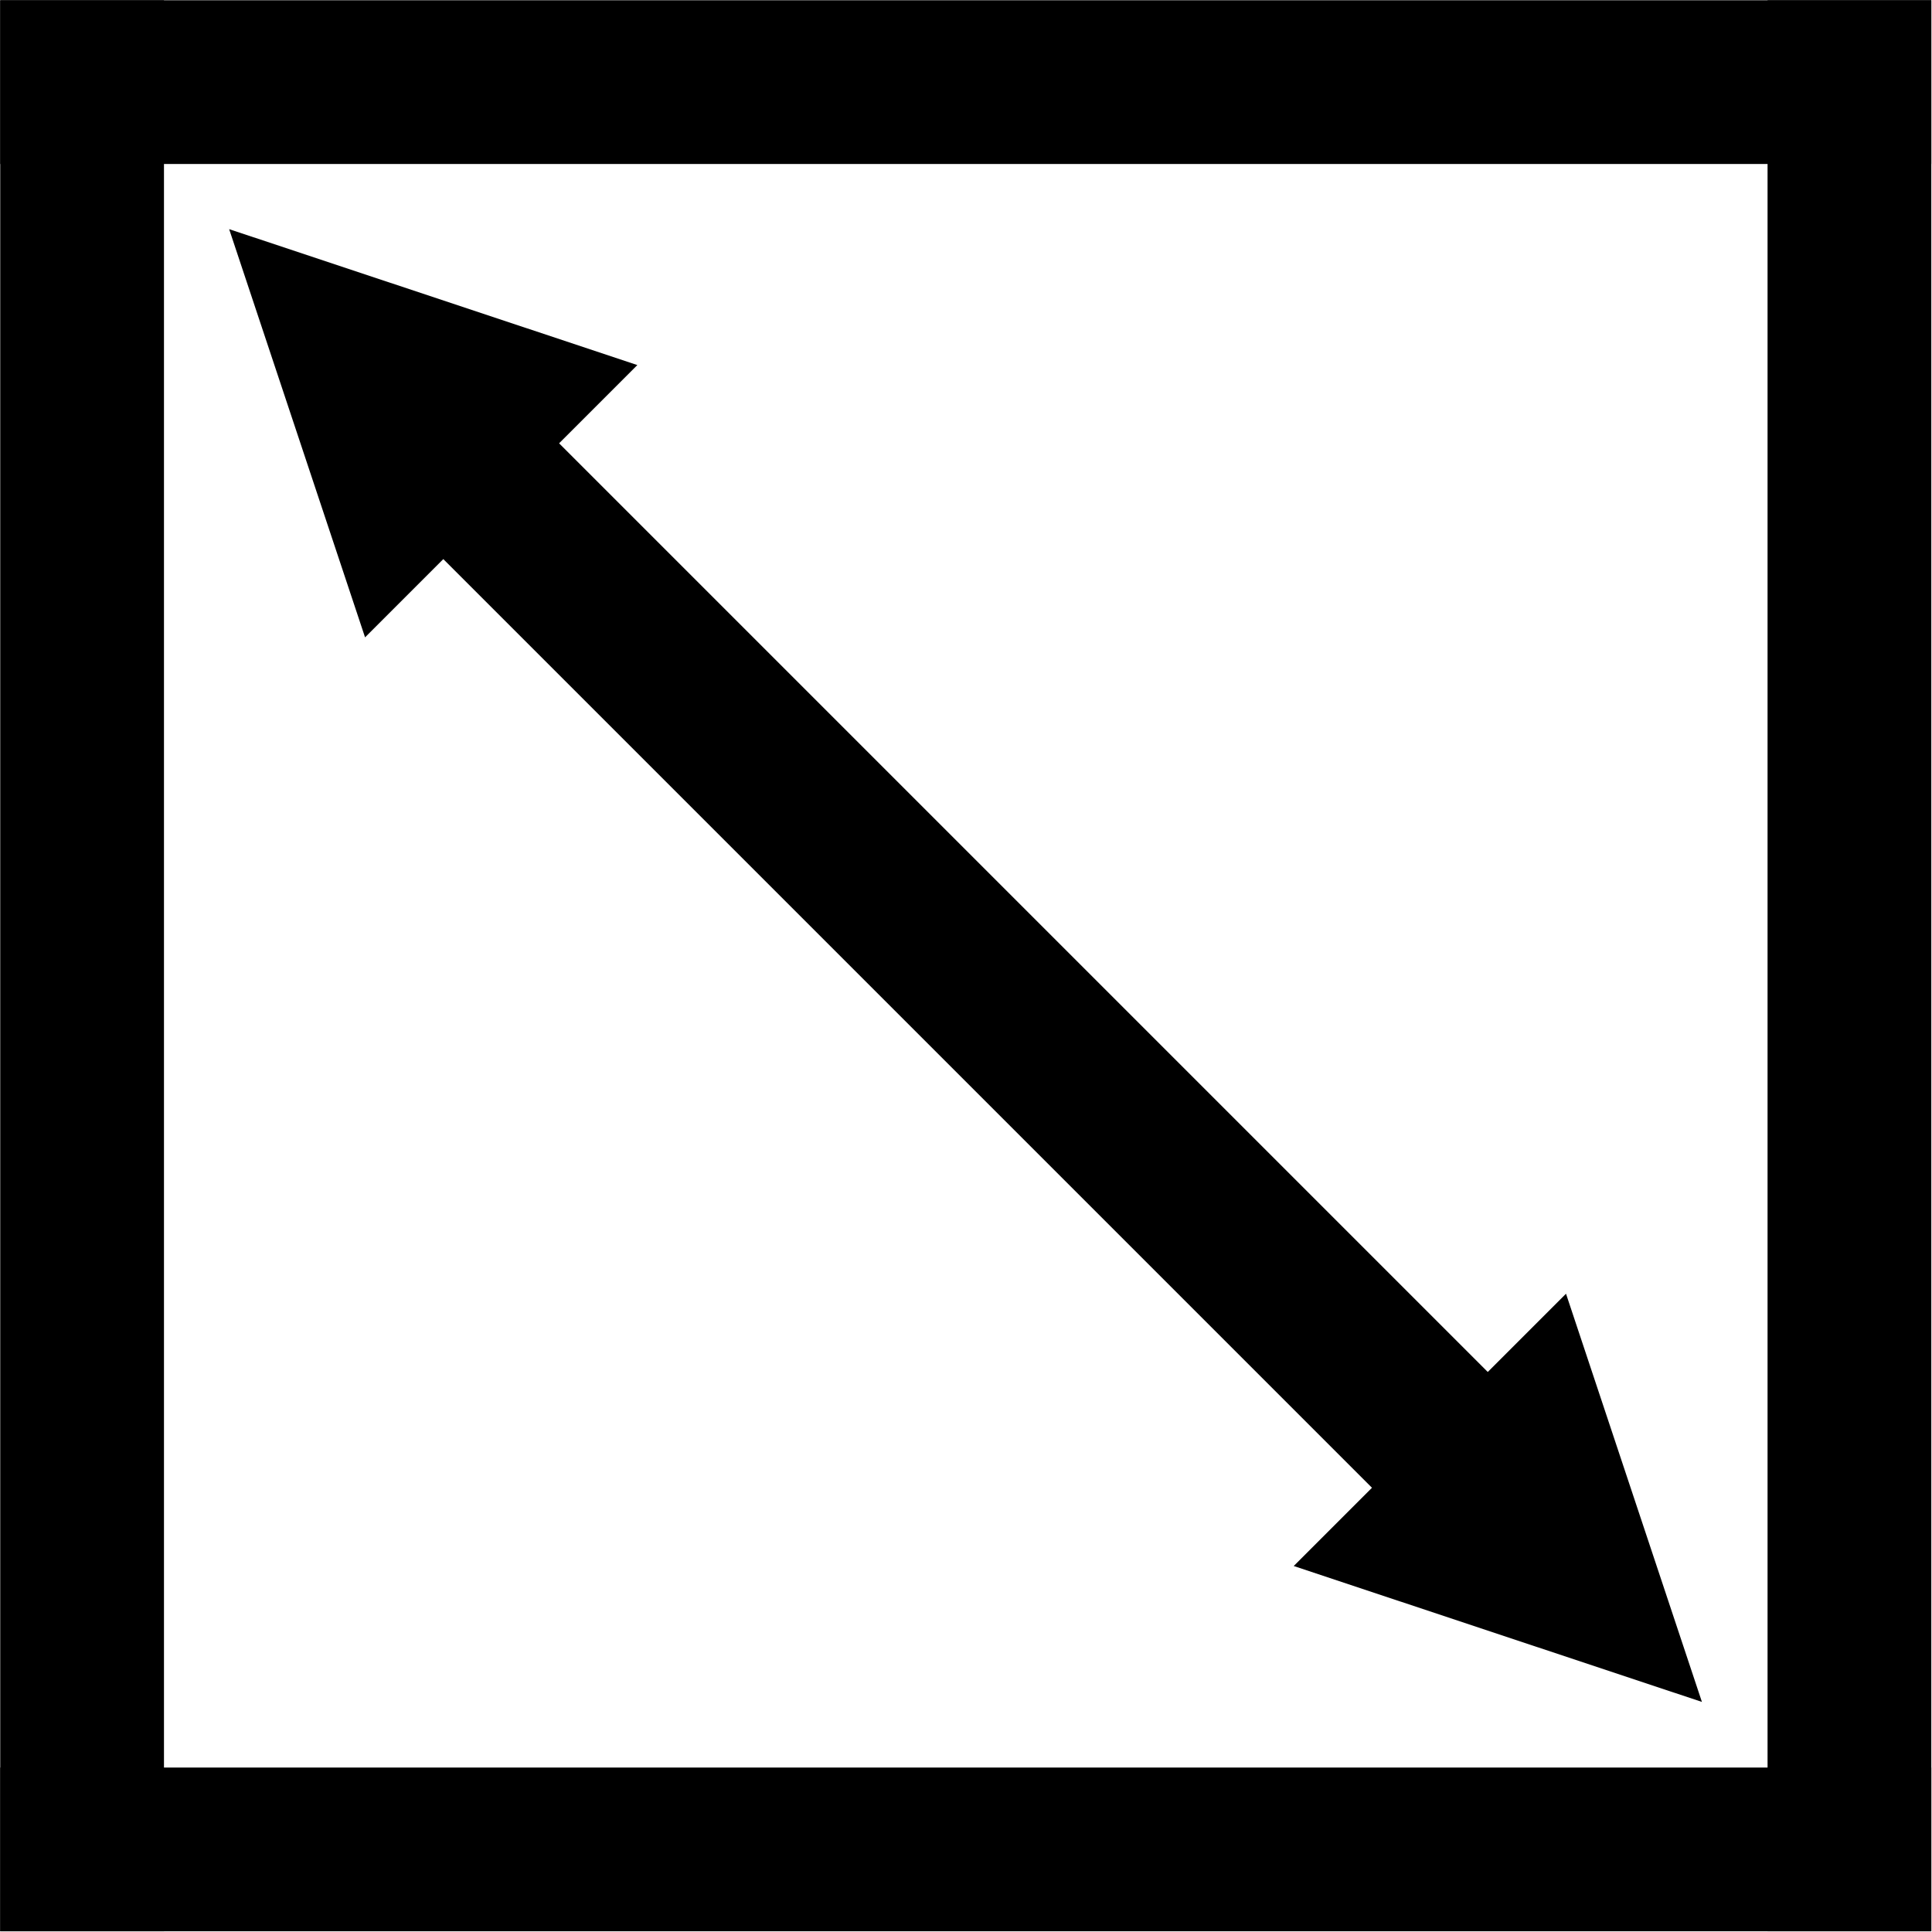 <svg xmlns="http://www.w3.org/2000/svg" xmlns:anim="urn:oasis:names:tc:opendocument:xmlns:animation:1.0" xmlns:ooo="http://xml.openoffice.org/svg/export" xmlns:presentation="http://sun.com/xmlns/staroffice/presentation" xmlns:smil="http://www.w3.org/2001/SMIL20/" xmlns:xlink="http://www.w3.org/1999/xlink" width="41.65mm" height="41.65mm" fill-rule="evenodd" stroke-linejoin="round" stroke-width="28.222" preserveAspectRatio="xMidYMid" version="1.2" viewBox="5903 5903 4165 4165" xml:space="preserve"><defs class="EmbeddedBulletChars"><g id="bullet-char-template-57356"><path d="M 580,1141 L 1163,571 580,0 -4,571 580,1141 Z" transform="scale(0,-0)"/></g><g id="bullet-char-template-57354"><path d="M 8,1128 L 1137,1128 1137,0 8,0 8,1128 Z" transform="scale(0,-0)"/></g><g id="bullet-char-template-10146"><path d="M 174,0 L 602,739 174,1481 1456,739 174,0 Z M 1358,739 L 309,1346 659,739 1358,739 Z" transform="scale(0,-0)"/></g><g id="bullet-char-template-10132"><path d="M 2015,739 L 1276,0 717,0 1260,543 174,543 174,936 1260,936 717,1481 1274,1481 2015,739 Z" transform="scale(0,-0)"/></g><g id="bullet-char-template-10007"><path d="M 0,-2 C -7,14 -16,27 -25,37 L 356,567 C 262,823 215,952 215,954 215,979 228,992 255,992 264,992 276,990 289,987 310,991 331,999 354,1012 L 381,999 492,748 772,1049 836,1024 860,1049 C 881,1039 901,1025 922,1006 886,937 835,863 770,784 769,783 710,716 594,584 L 774,223 C 774,196 753,168 711,139 L 727,119 C 717,90 699,76 672,76 641,76 570,178 457,381 L 164,-76 C 142,-110 111,-127 72,-127 30,-127 9,-110 8,-76 1,-67 -2,-52 -2,-32 -2,-23 -1,-13 0,-2 Z" transform="scale(0,-0)"/></g><g id="bullet-char-template-10004"><path d="M 285,-33 C 182,-33 111,30 74,156 52,228 41,333 41,471 41,549 55,616 82,672 116,743 169,778 240,778 293,778 328,747 346,684 L 369,508 C 377,444 397,411 428,410 L 1163,1116 C 1174,1127 1196,1133 1229,1133 1271,1133 1292,1118 1292,1087 L 1292,965 C 1292,929 1282,901 1262,881 L 442,47 C 390,-6 338,-33 285,-33 Z" transform="scale(0,-0)"/></g><g id="bullet-char-template-9679"><path d="M 813,0 C 632,0 489,54 383,161 276,268 223,411 223,592 223,773 276,916 383,1023 489,1130 632,1184 813,1184 992,1184 1136,1130 1245,1023 1353,916 1407,772 1407,592 1407,412 1353,268 1245,161 1136,54 992,0 813,0 Z" transform="scale(0,-0)"/></g><g id="bullet-char-template-8226"><path d="M 346,457 C 273,457 209,483 155,535 101,586 74,649 74,723 74,796 101,859 155,911 209,963 273,989 346,989 419,989 480,963 531,910 582,859 608,796 608,723 608,648 583,586 532,535 482,483 420,457 346,457 Z" transform="scale(0,-0)"/></g><g id="bullet-char-template-8211"><path d="M -4,459 L 1135,459 1135,606 -4,606 -4,459 Z" transform="scale(0,-0)"/></g><g id="bullet-char-template-61548"><path d="M 173,740 C 173,903 231,1043 346,1159 462,1274 601,1332 765,1332 928,1332 1067,1274 1183,1159 1299,1043 1357,903 1357,740 1357,577 1299,437 1183,322 1067,206 928,148 765,148 601,148 462,206 346,322 231,437 173,577 173,740 Z" transform="scale(0,-0)"/></g></defs><g class="Page"><g class="com.sun.star.drawing.LineShape"><g id="id3"><rect width="355" height="4165" x="5903" y="5903" fill="none" stroke="none" class="BoundingBox"/><path fill="none" stroke="#000" stroke-linecap="square" stroke-linejoin="round" stroke-width="353" d="M 6080,9890 L 6080,6080"/></g></g><g class="com.sun.star.drawing.LineShape"><g id="id4"><rect width="4165" height="355" x="5903" y="9713" fill="none" stroke="none" class="BoundingBox"/><path fill="none" stroke="#000" stroke-linecap="square" stroke-linejoin="round" stroke-width="353" d="M 6080,9890 L 9890,9890"/></g></g><g class="com.sun.star.drawing.LineShape"><g id="id5"><rect width="355" height="4165" x="9713" y="5903" fill="none" stroke="none" class="BoundingBox"/><path fill="none" stroke="#000" stroke-linecap="square" stroke-linejoin="round" stroke-width="353" d="M 9890,9890 L 9890,6080"/></g></g><g class="com.sun.star.drawing.LineShape"><g id="id6"><rect width="4165" height="355" x="5903" y="5903" fill="none" stroke="none" class="BoundingBox"/><path fill="none" stroke="#000" stroke-linecap="square" stroke-linejoin="round" stroke-width="353" d="M 6080,6080 L 9890,6080"/></g></g><g class="com.sun.star.drawing.LineShape"><g id="id7"><rect width="3176" height="3176" x="6397" y="6397" fill="none" stroke="none" class="BoundingBox"/><path fill="none" stroke="#000" stroke-linejoin="round" stroke-width="353" d="M 6945,6945 L 9024,9024"/><path fill="#000" stroke="none" d="M 6690,7277 L 6397,6397 7277,6690 6690,7277 Z"/><path fill="#000" stroke="none" d="M 9279,8692 L 9572,9572 8692,9279 9279,8692 Z"/></g></g></g></svg>